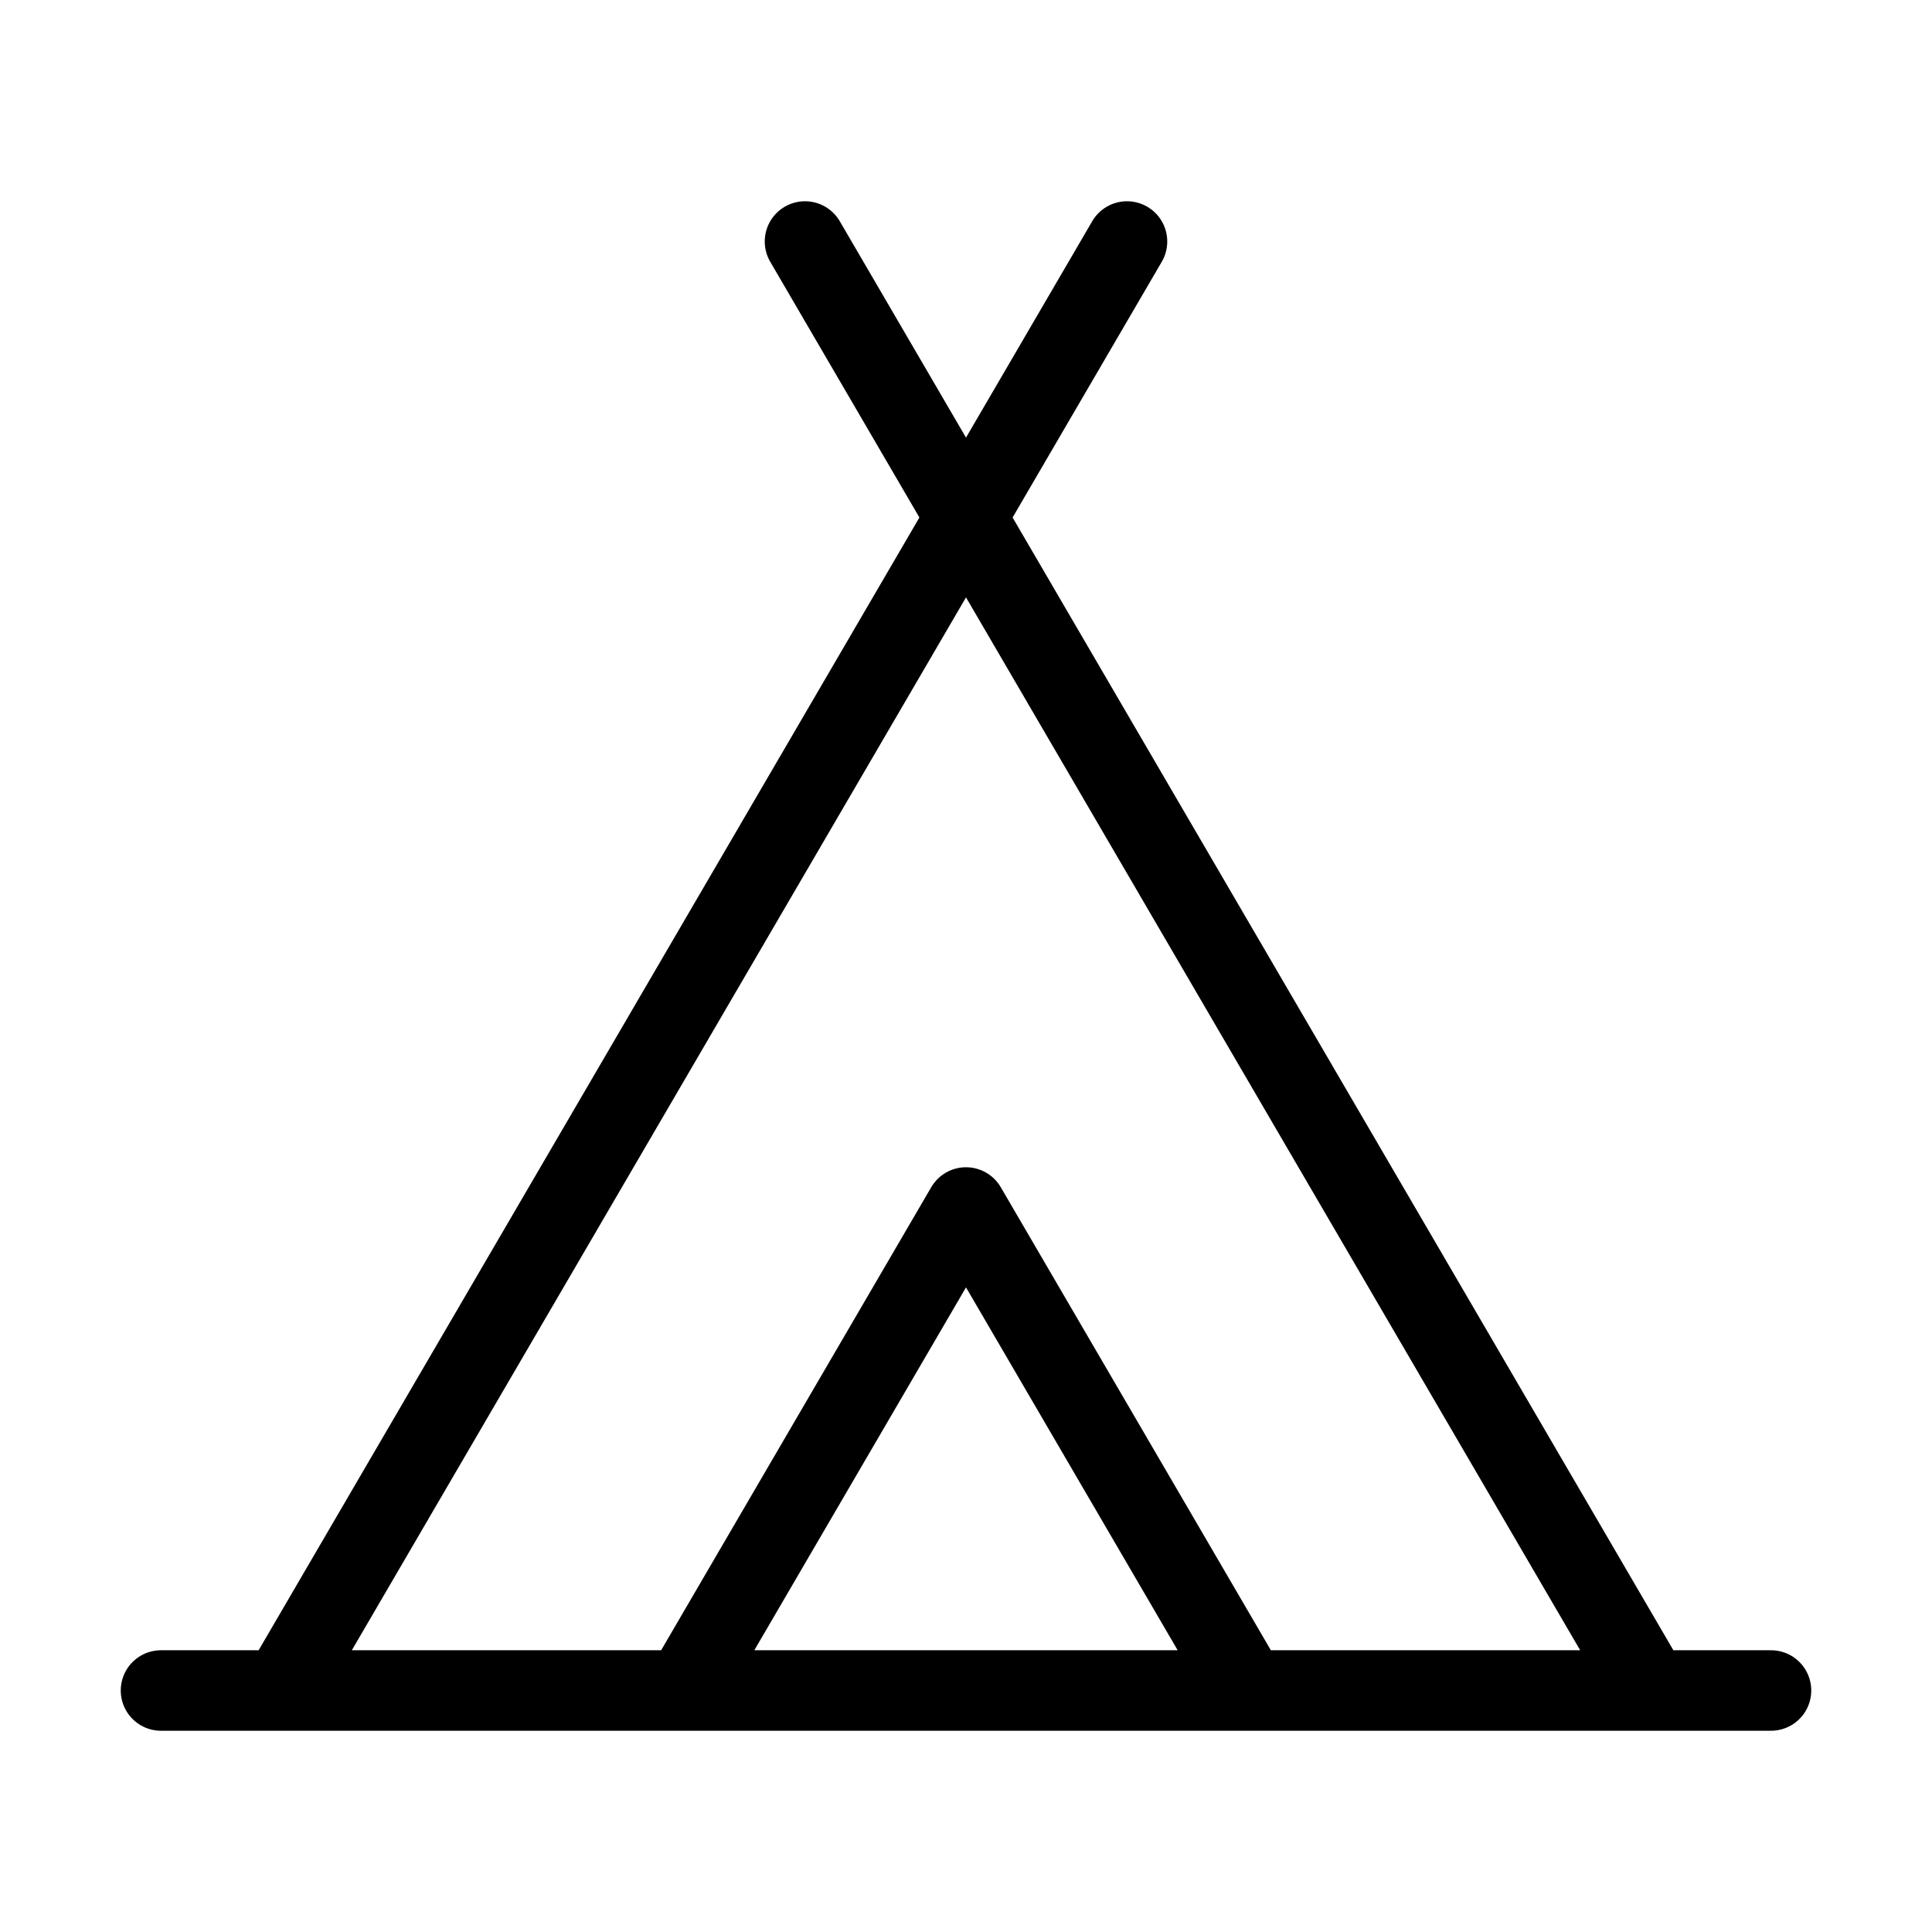 <svg width="24" height="24" viewBox="0 0 24 24" fill="none" xmlns="http://www.w3.org/2000/svg"><path d="M3.5 21 14 3M20.5 21 10 3M15.5 21 12 15 8.5 21M2 21H22" stroke="currentColor" stroke-linecap="round" stroke-linejoin="round"/></svg>